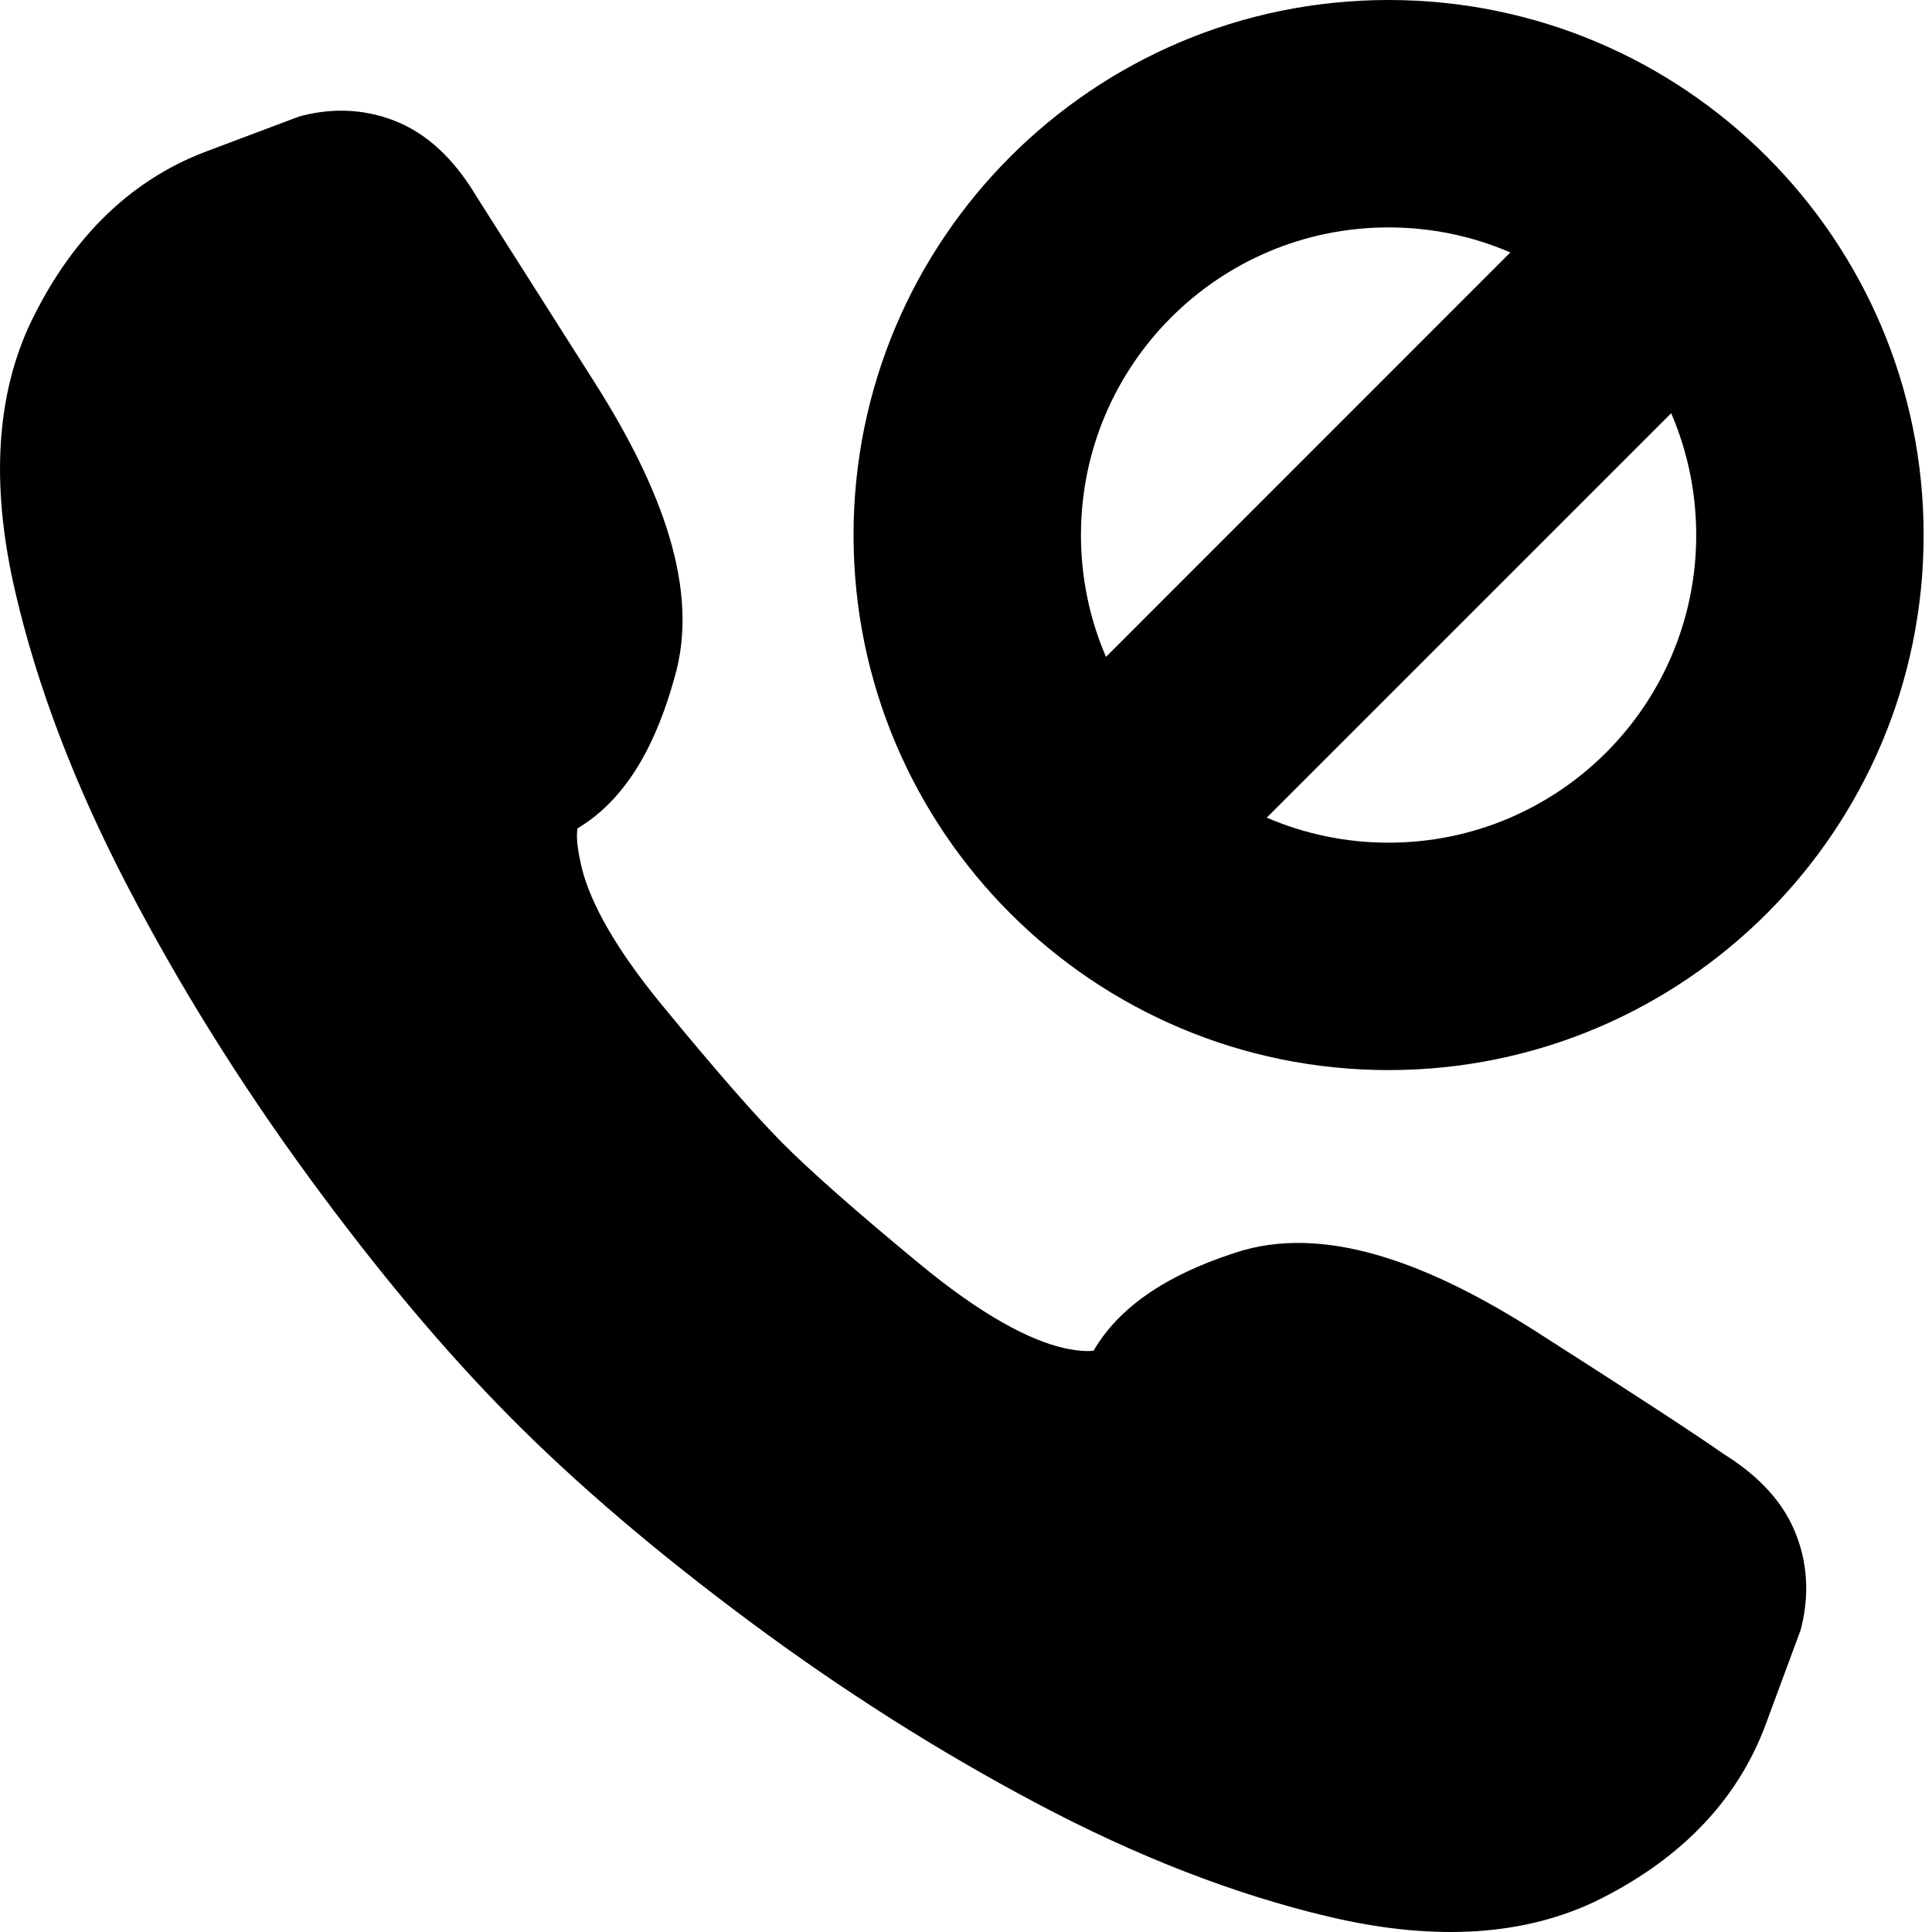 <svg xmlns="http://www.w3.org/2000/svg" viewBox="0 0 24 24"><path fill="currentColor" fill-rule="evenodd" d="M23.896 6.647C23.896 10.317 20.92 13.293 17.249 13.293C13.579 13.293 10.603 10.317 10.603 6.647C10.603 2.976 13.579 0 17.249 0C20.92 0 23.896 2.976 23.896 6.647ZM17.249 10.468C19.36 10.468 21.071 8.757 21.071 6.647C21.071 6.109 20.96 5.597 20.76 5.133L15.736 10.157C16.2 10.357 16.712 10.468 17.249 10.468ZM18.762 3.136L13.739 8.16C13.539 7.696 13.428 7.184 13.428 6.647C13.428 4.536 15.139 2.825 17.249 2.825C17.787 2.825 18.299 2.936 18.762 3.136Z" clip-rule="evenodd"/><path fill="currentColor" d="M4.959 1.524C4.57 1.356 4.158 1.335 3.759 1.436L3.714 1.448L2.558 1.883C1.572 2.255 0.851 3.014 0.365 4.04L0.36 4.051C-0.077 5.011 -0.093 6.135 0.189 7.35C0.464 8.536 0.931 9.753 1.58 11.001C2.223 12.236 2.971 13.438 3.825 14.607C4.674 15.769 5.511 16.77 6.337 17.603C7.163 18.437 8.155 19.281 9.307 20.138C10.465 20.999 11.657 21.755 12.882 22.404C14.119 23.059 15.326 23.531 16.504 23.809C17.711 24.095 18.83 24.078 19.786 23.635L19.797 23.63C20.817 23.138 21.569 22.41 21.935 21.419L22.366 20.254L22.378 20.209C22.476 19.811 22.457 19.401 22.291 19.012C22.112 18.589 21.77 18.284 21.408 18.06C21.089 17.834 20.305 17.322 19.084 16.542C18.414 16.115 17.781 15.796 17.191 15.615C16.603 15.434 16.007 15.373 15.448 15.53L15.427 15.536C14.665 15.771 13.957 16.142 13.585 16.778C13.537 16.786 13.423 16.791 13.216 16.746C12.787 16.648 12.195 16.337 11.428 15.704C10.623 15.04 10.056 14.538 9.711 14.19C9.384 13.86 8.89 13.297 8.221 12.482C7.584 11.708 7.29 11.118 7.209 10.7L7.205 10.68C7.157 10.46 7.165 10.34 7.174 10.29C7.812 9.911 8.165 9.19 8.377 8.424C8.703 7.329 8.212 6.051 7.391 4.758C6.591 3.497 6.098 2.722 5.915 2.434C5.693 2.064 5.388 1.71 4.959 1.524Z"/></svg>